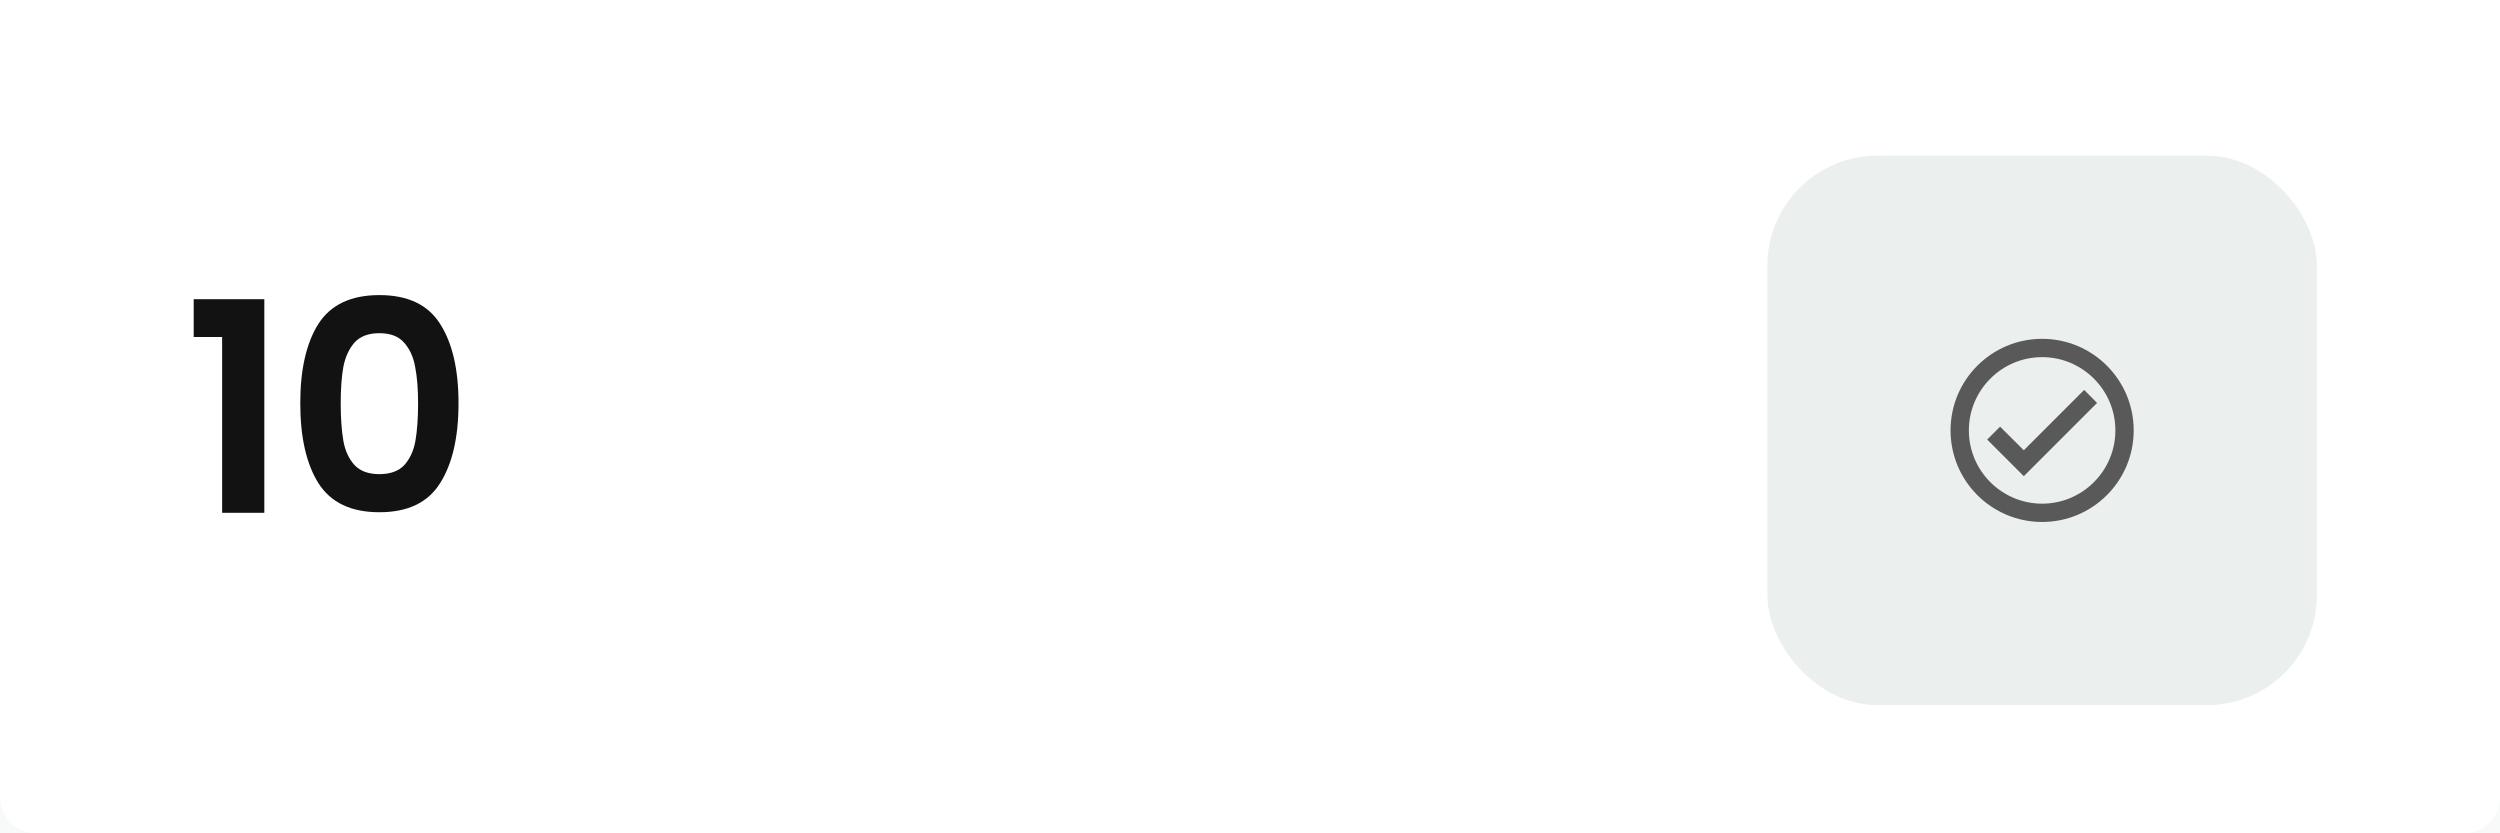 <svg width="273" height="91" viewBox="0 0 273 91" fill="none" xmlns="http://www.w3.org/2000/svg">
<rect width="273" height="91" fill="#F5F5F5"/>
<rect x="-8213" y="-5797" width="23840" height="13376" fill="#F8FAF9"/>
<path d="M0 0H273V87C273 89.209 271.209 91 269 91H4C1.791 91 0 89.209 0 87V0Z" fill="white"/>
<rect x="193" y="17" width="60" height="60" rx="12" fill="#EBEFEE"/>
<path d="M223 37C217.48 37 213 41.48 213 47C213 52.52 217.48 57 223 57C228.52 57 233 52.52 233 47C233 41.48 228.52 37 223 37ZM223 55C218.59 55 215 51.41 215 47C215 42.59 218.59 39 223 39C227.41 39 231 42.59 231 47C231 51.41 227.41 55 223 55ZM227.59 42.58L221 49.17L218.41 46.59L217 48L221 52L229 44L227.59 42.58Z" fill="#595959"/>
<path d="M21.152 36.8V32.672H28.864V56H24.256V36.8H21.152ZM32.79 44.032C32.79 40.341 33.451 37.451 34.774 35.36C36.118 33.269 38.336 32.224 41.43 32.224C44.523 32.224 46.731 33.269 48.054 35.36C49.398 37.451 50.07 40.341 50.07 44.032C50.07 47.744 49.398 50.656 48.054 52.768C46.731 54.88 44.523 55.936 41.43 55.936C38.336 55.936 36.118 54.88 34.774 52.768C33.451 50.656 32.79 47.744 32.79 44.032ZM45.654 44.032C45.654 42.453 45.547 41.131 45.334 40.064C45.142 38.976 44.736 38.091 44.118 37.408C43.52 36.725 42.624 36.384 41.43 36.384C40.235 36.384 39.328 36.725 38.71 37.408C38.112 38.091 37.707 38.976 37.494 40.064C37.302 41.131 37.206 42.453 37.206 44.032C37.206 45.653 37.302 47.019 37.494 48.128C37.686 49.216 38.091 50.101 38.71 50.784C39.328 51.445 40.235 51.776 41.43 51.776C42.624 51.776 43.531 51.445 44.15 50.784C44.768 50.101 45.174 49.216 45.366 48.128C45.558 47.019 45.654 45.653 45.654 44.032Z" fill="#121212"/>
</svg>
